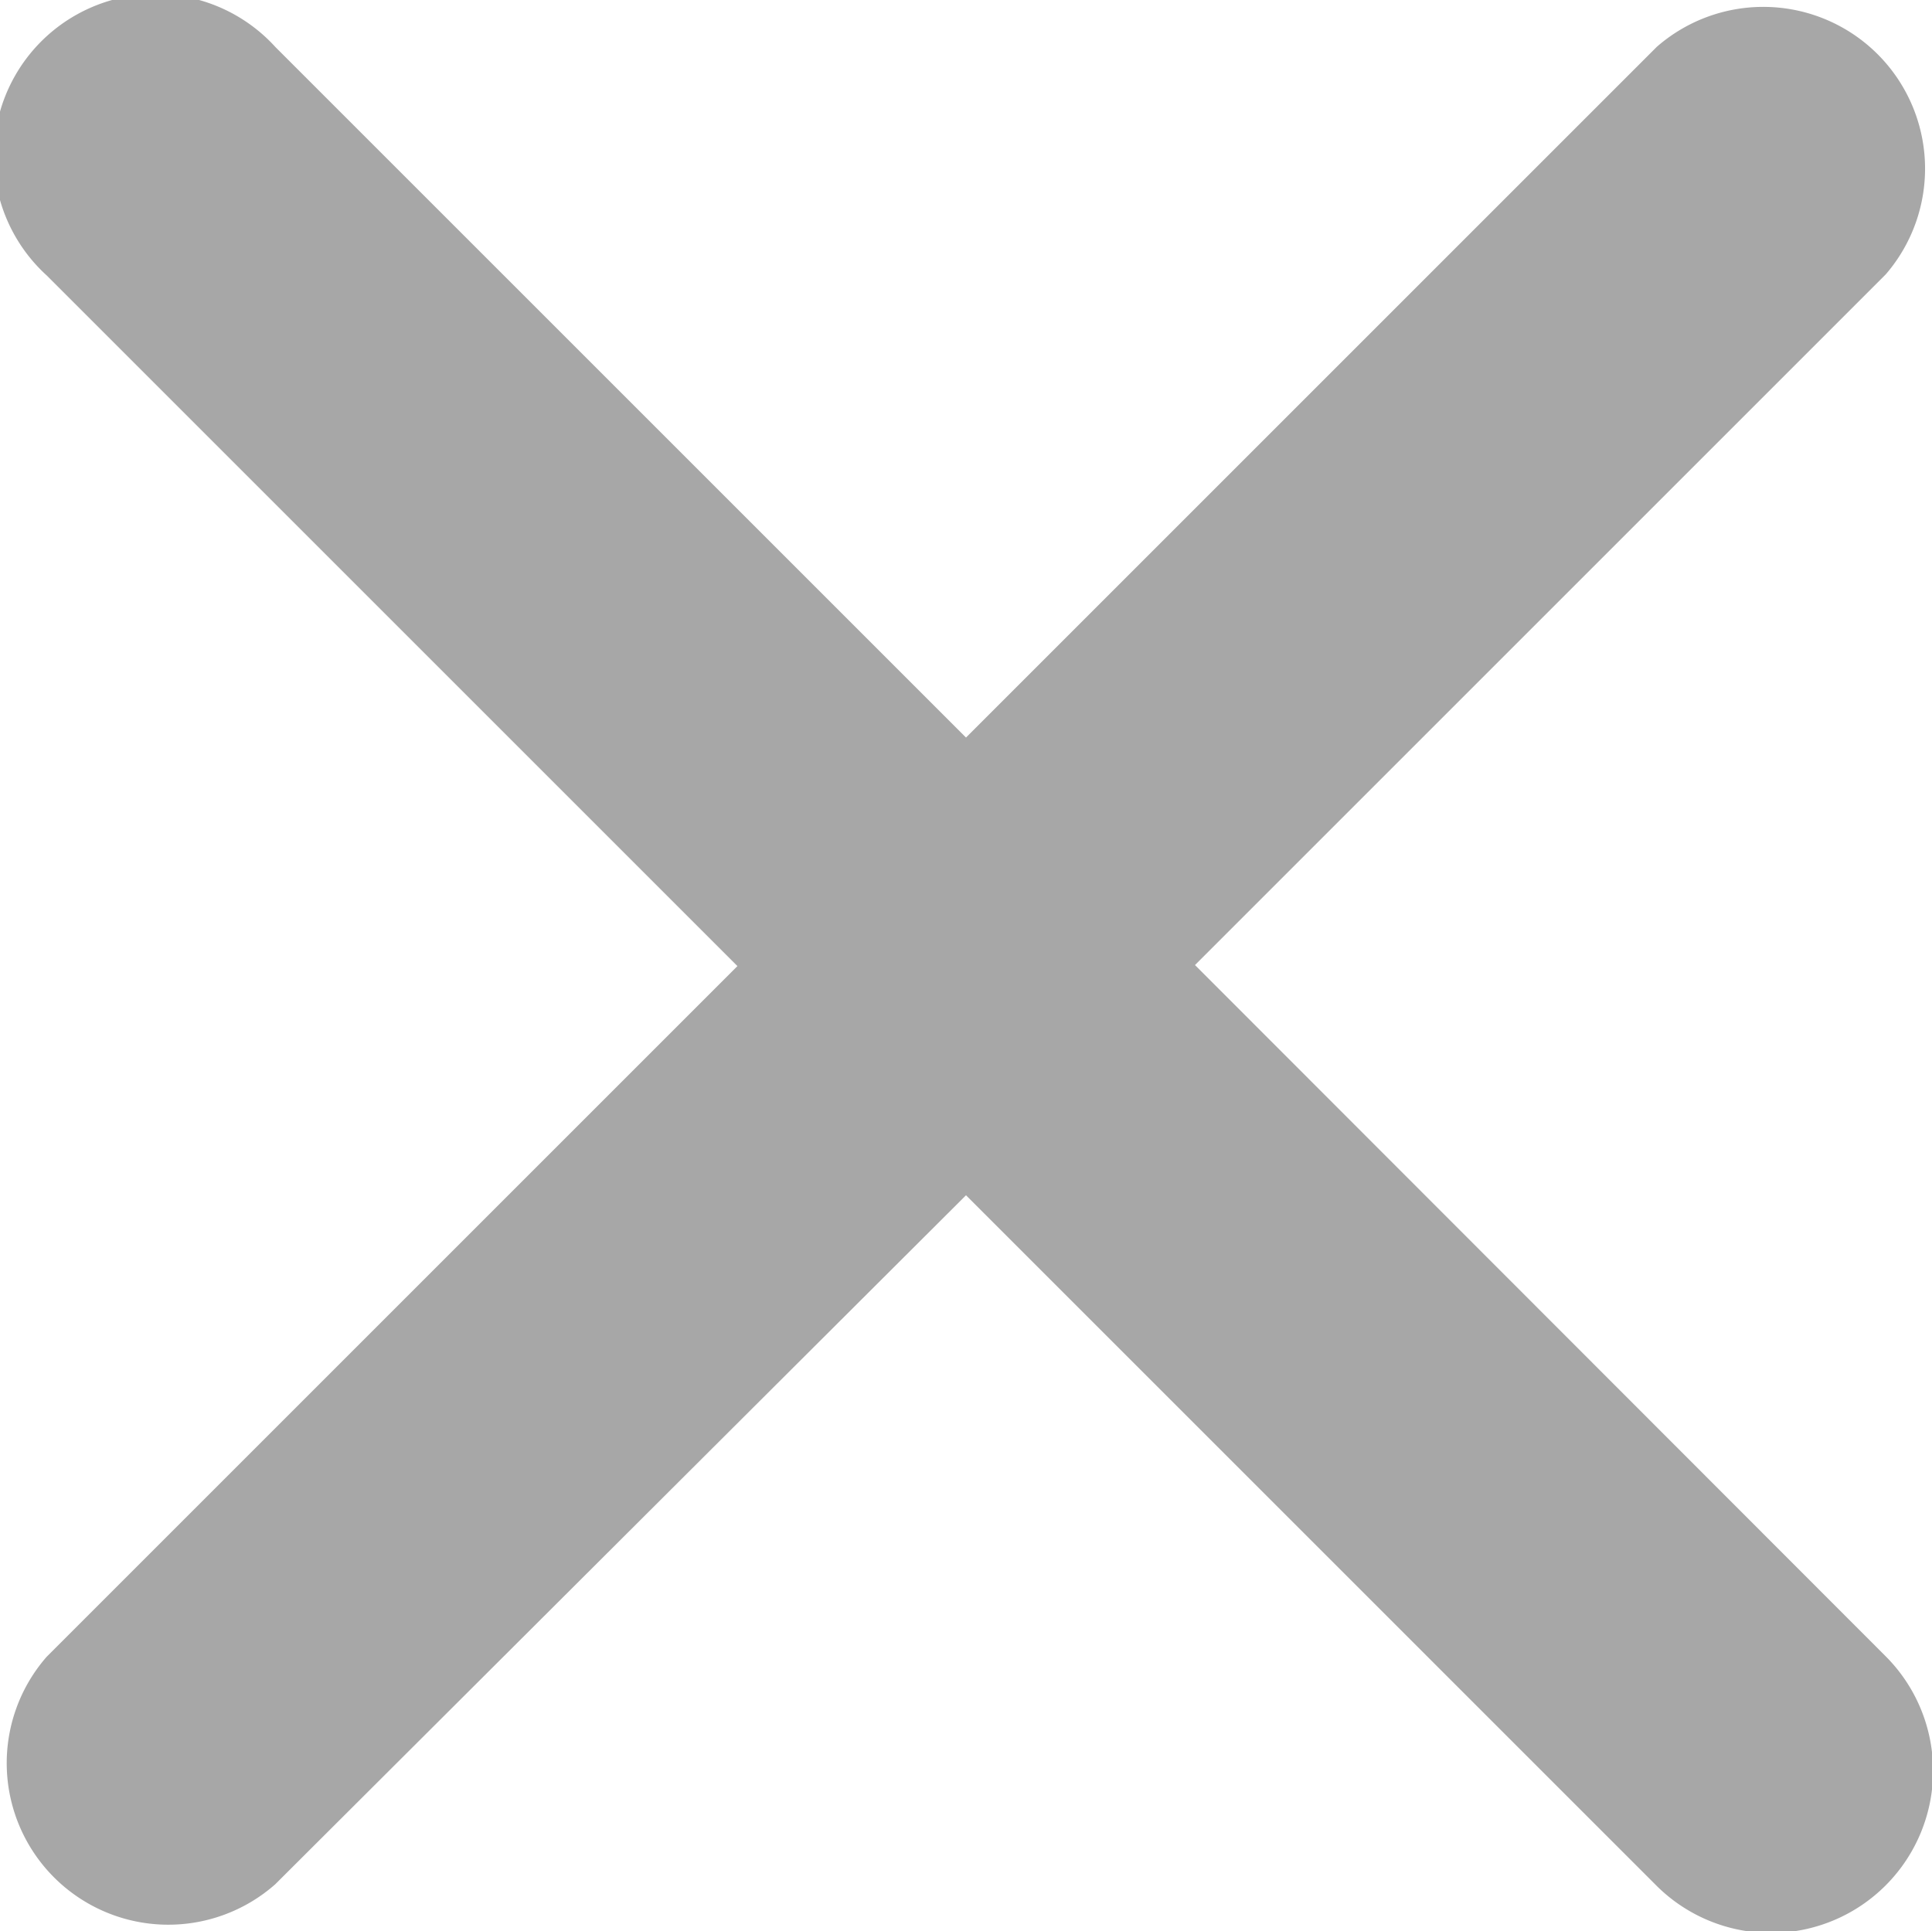 <svg xmlns="http://www.w3.org/2000/svg" width="9.23" height="9.228" viewBox="0 0 9.23 9.228">
  <path id="Icon_ionic-ios-close" data-name="Icon ionic-ios-close" d="M16.994,15.9l3.3-3.3A.773.773,0,0,0,19.2,11.513l-3.3,3.3-3.3-3.3a.773.773,0,1,0-1.092,1.092l3.3,3.3-3.3,3.3A.772.772,0,0,0,12.6,20.292L15.9,17l3.3,3.3A.772.772,0,1,0,20.291,19.2Z" transform="translate(-11.285 -11.289)" fill="#a7a7a7"/>
</svg>
